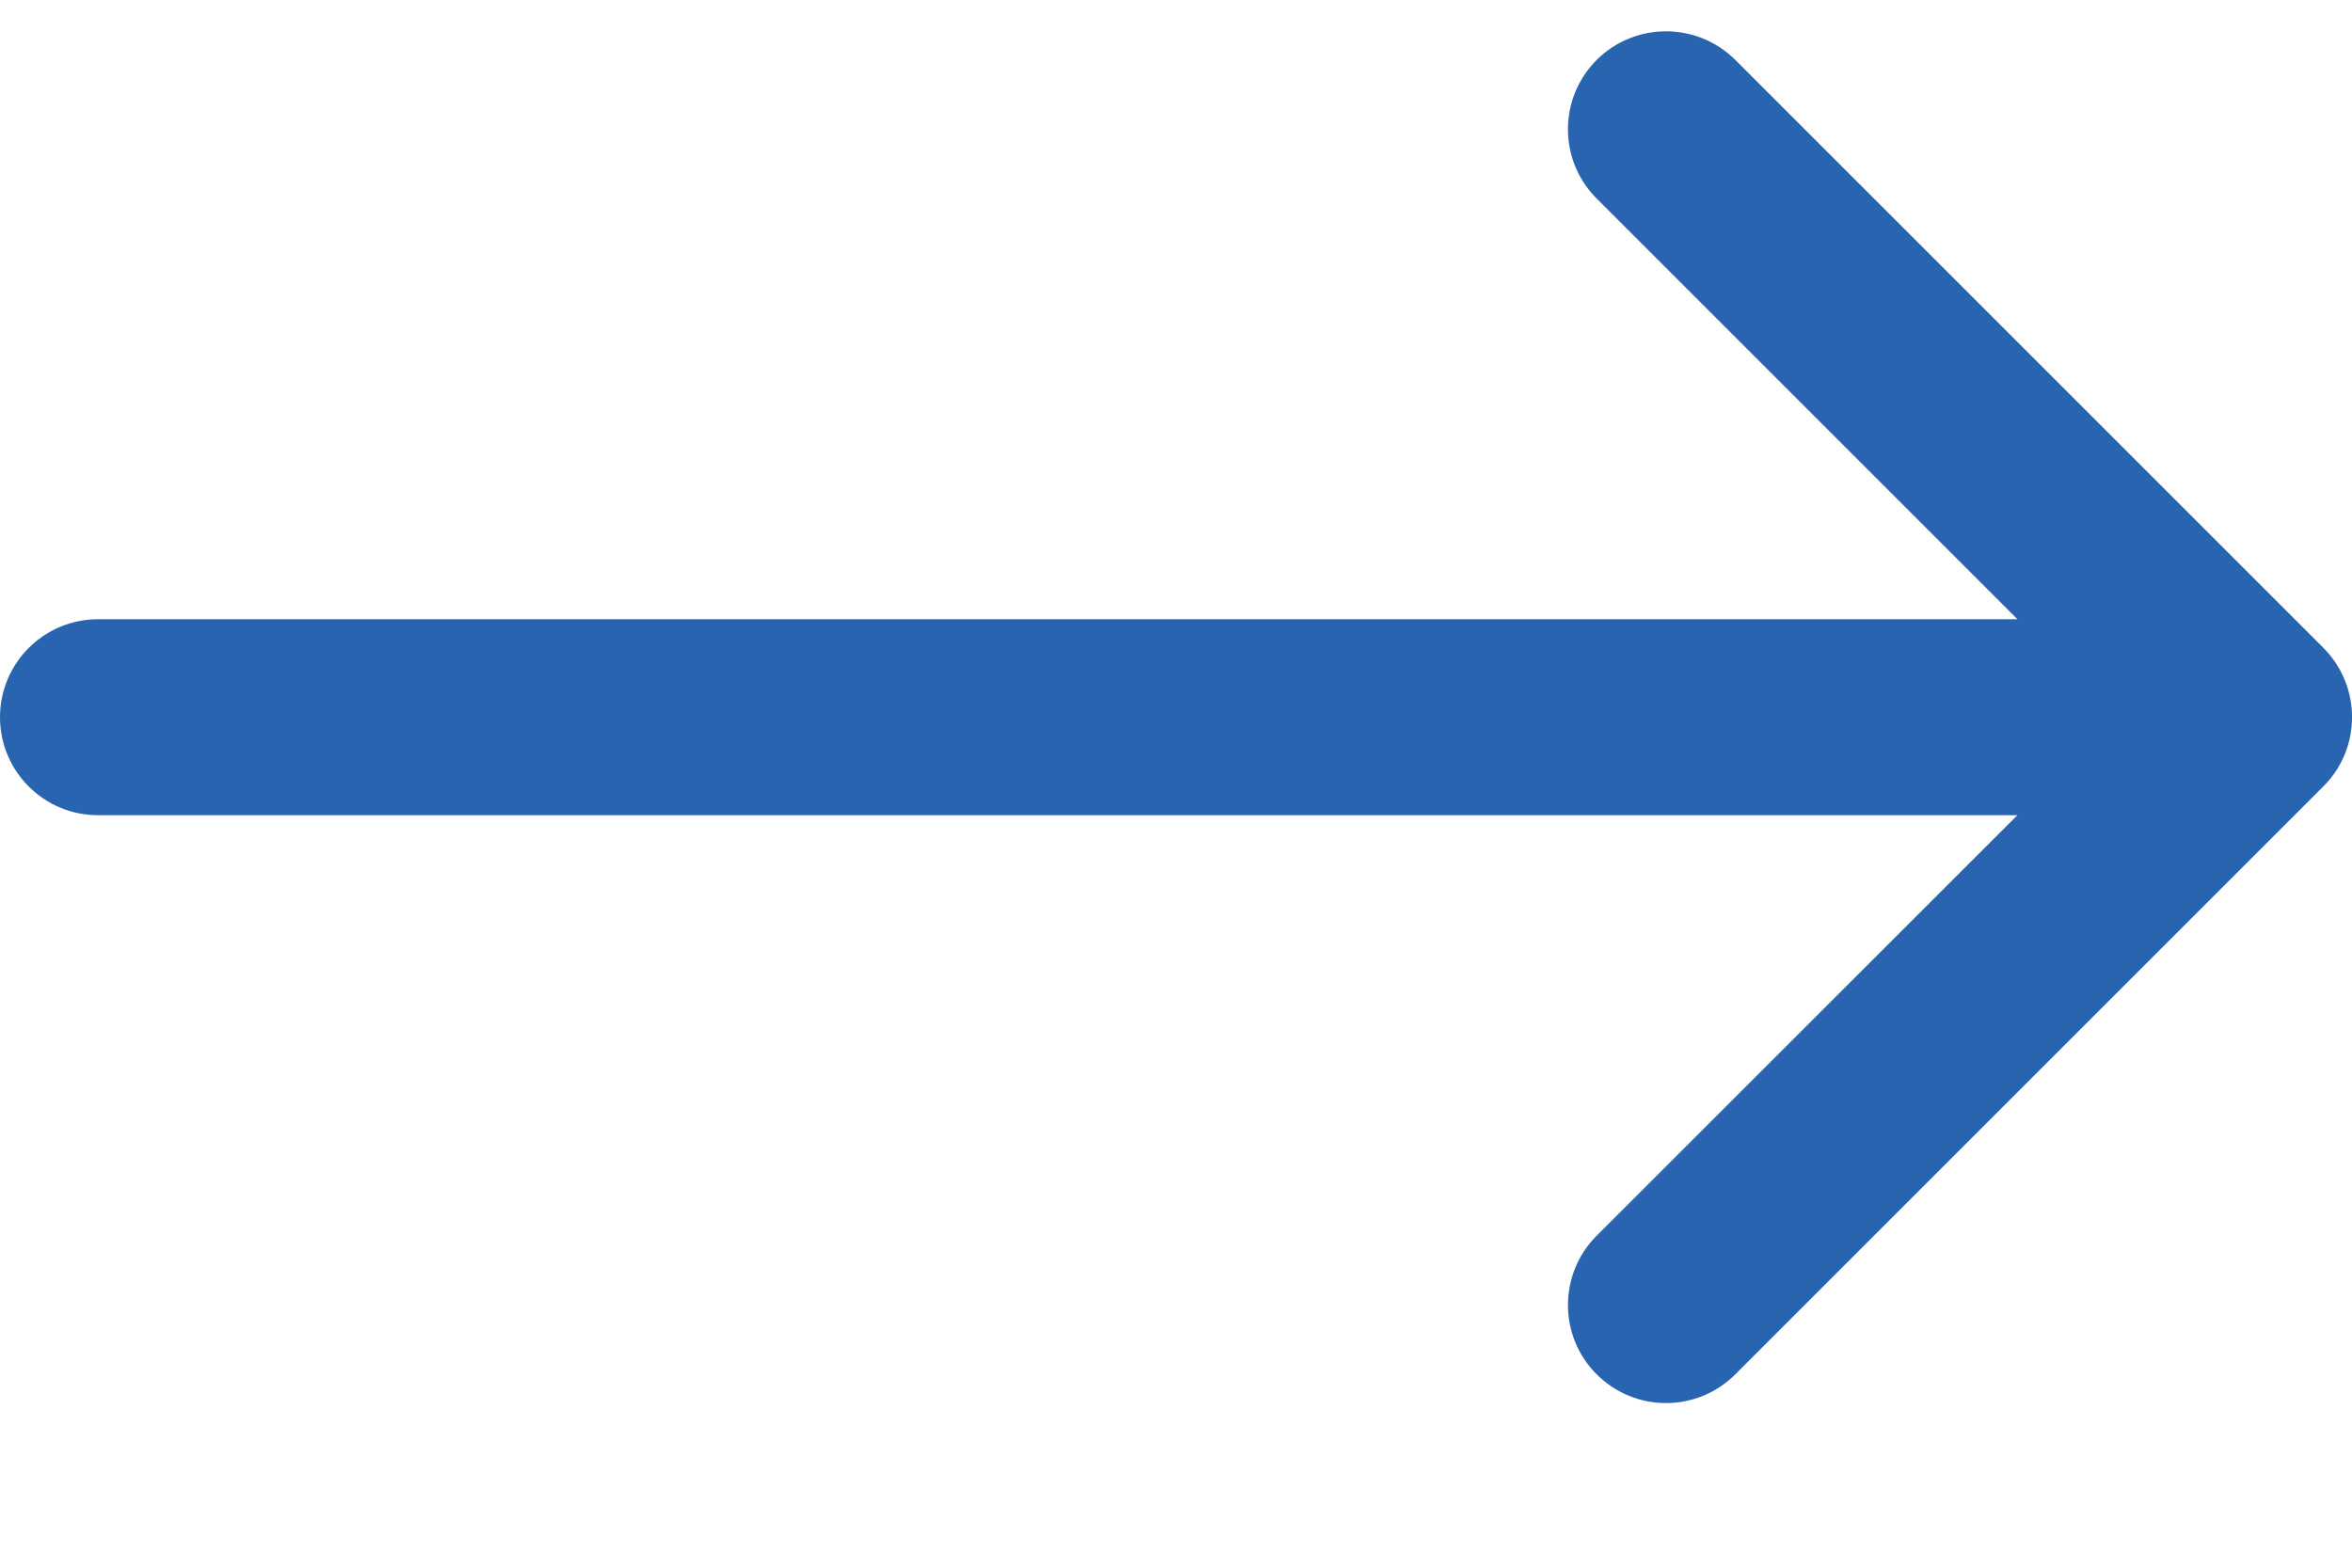 <svg width="12" height="8" viewBox="0 0 12 8" fill="none" xmlns="http://www.w3.org/2000/svg">
<g id="Vector">
<g id="Vector_2">
<path fill-rule="evenodd" clip-rule="evenodd" d="M8.146 0.306C8.342 0.111 8.658 0.111 8.854 0.306L11.854 3.306C12.049 3.502 12.049 3.818 11.854 4.013L8.854 7.013C8.658 7.209 8.342 7.209 8.146 7.013C7.951 6.818 7.951 6.502 8.146 6.306L10.793 3.66L8.146 1.013C7.951 0.818 7.951 0.502 8.146 0.306Z" fill="#2964B0"/>
<path fill-rule="evenodd" clip-rule="evenodd" d="M0 3.66C2.41411e-08 3.384 0.224 3.16 0.5 3.16L11 3.16C11.276 3.16 11.5 3.384 11.5 3.66C11.5 3.936 11.276 4.16 11 4.16L0.5 4.16C0.224 4.16 -2.41411e-08 3.936 0 3.66Z" fill="#2964B0"/>
</g>
</g>
</svg>
